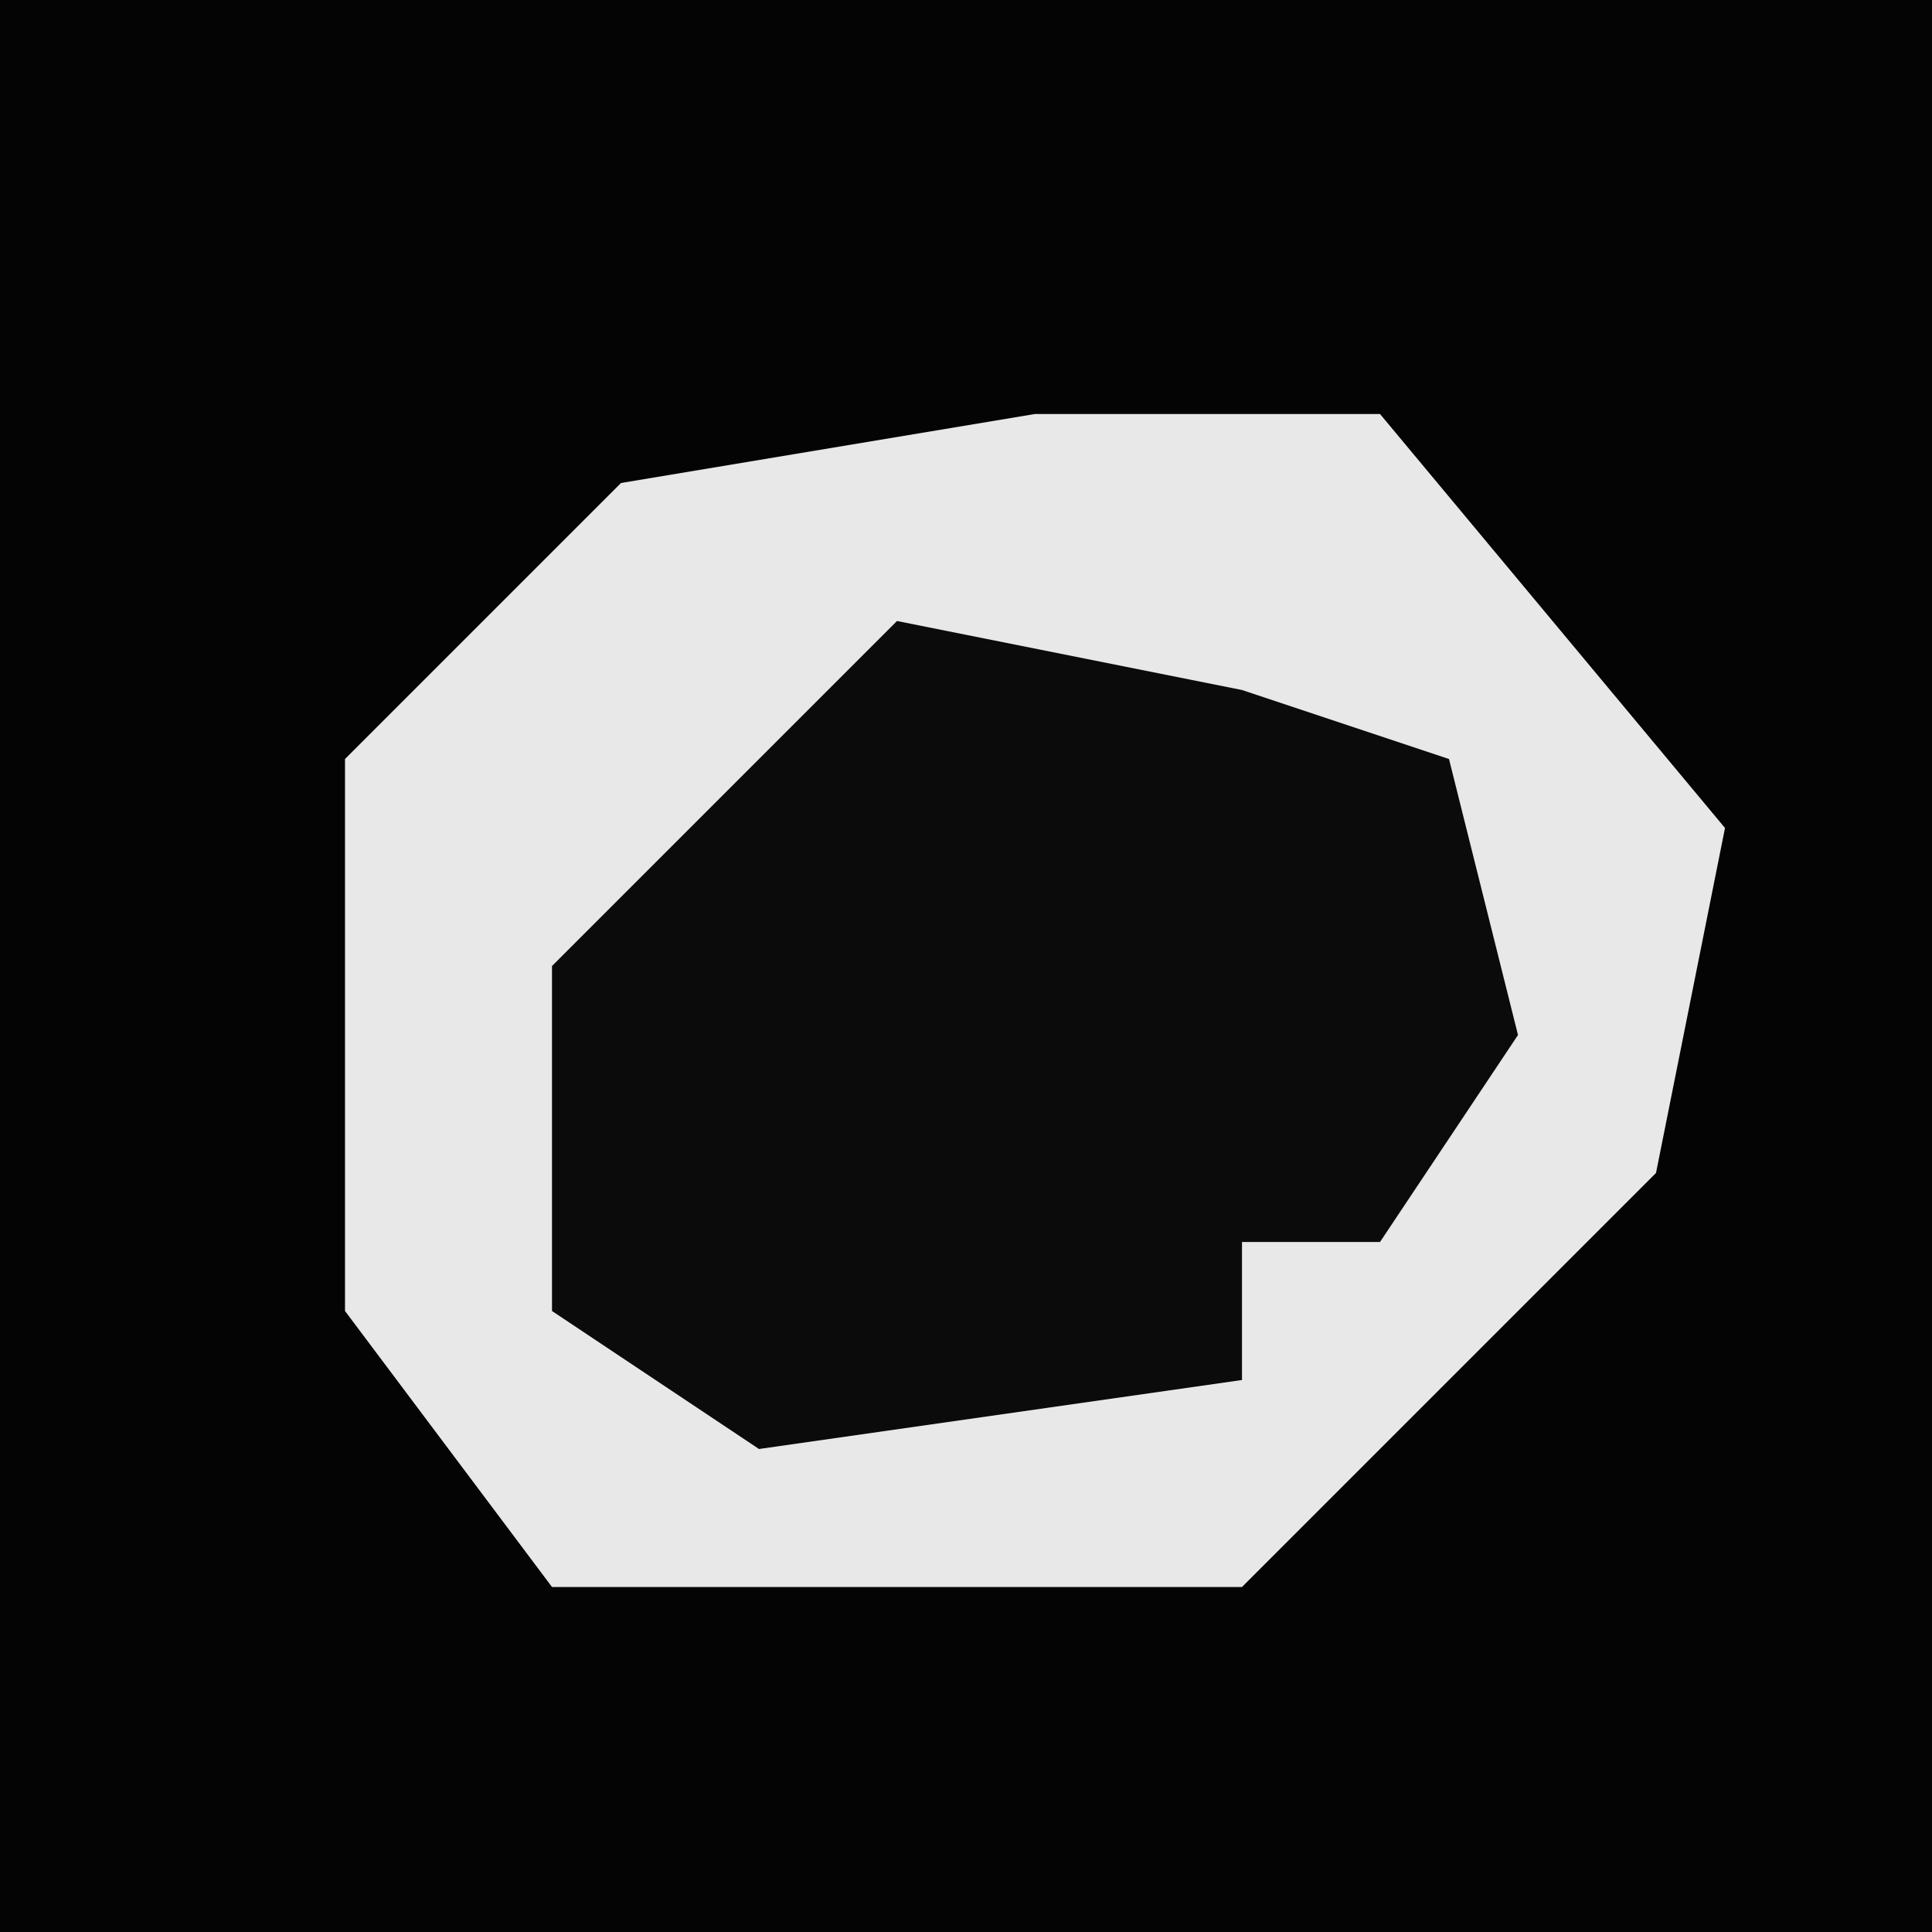 <?xml version="1.0" encoding="UTF-8"?>
<svg version="1.1" xmlns="http://www.w3.org/2000/svg" width="28" height="28">
<path d="M0,0 L28,0 L28,28 L0,28 Z " fill="#040404" transform="translate(0,0)"/>
<path d="M0,0 L5,0 L10,6 L9,11 L4,16 L3,17 L-7,17 L-10,13 L-10,5 L-6,1 Z " fill="#E8E8E8" transform="translate(15,6)"/>
<path d="M0,0 L5,1 L8,2 L9,6 L7,9 L5,9 L5,11 L-2,12 L-5,10 L-5,5 Z " fill="#0B0B0B" transform="translate(13,9)"/>
</svg>
